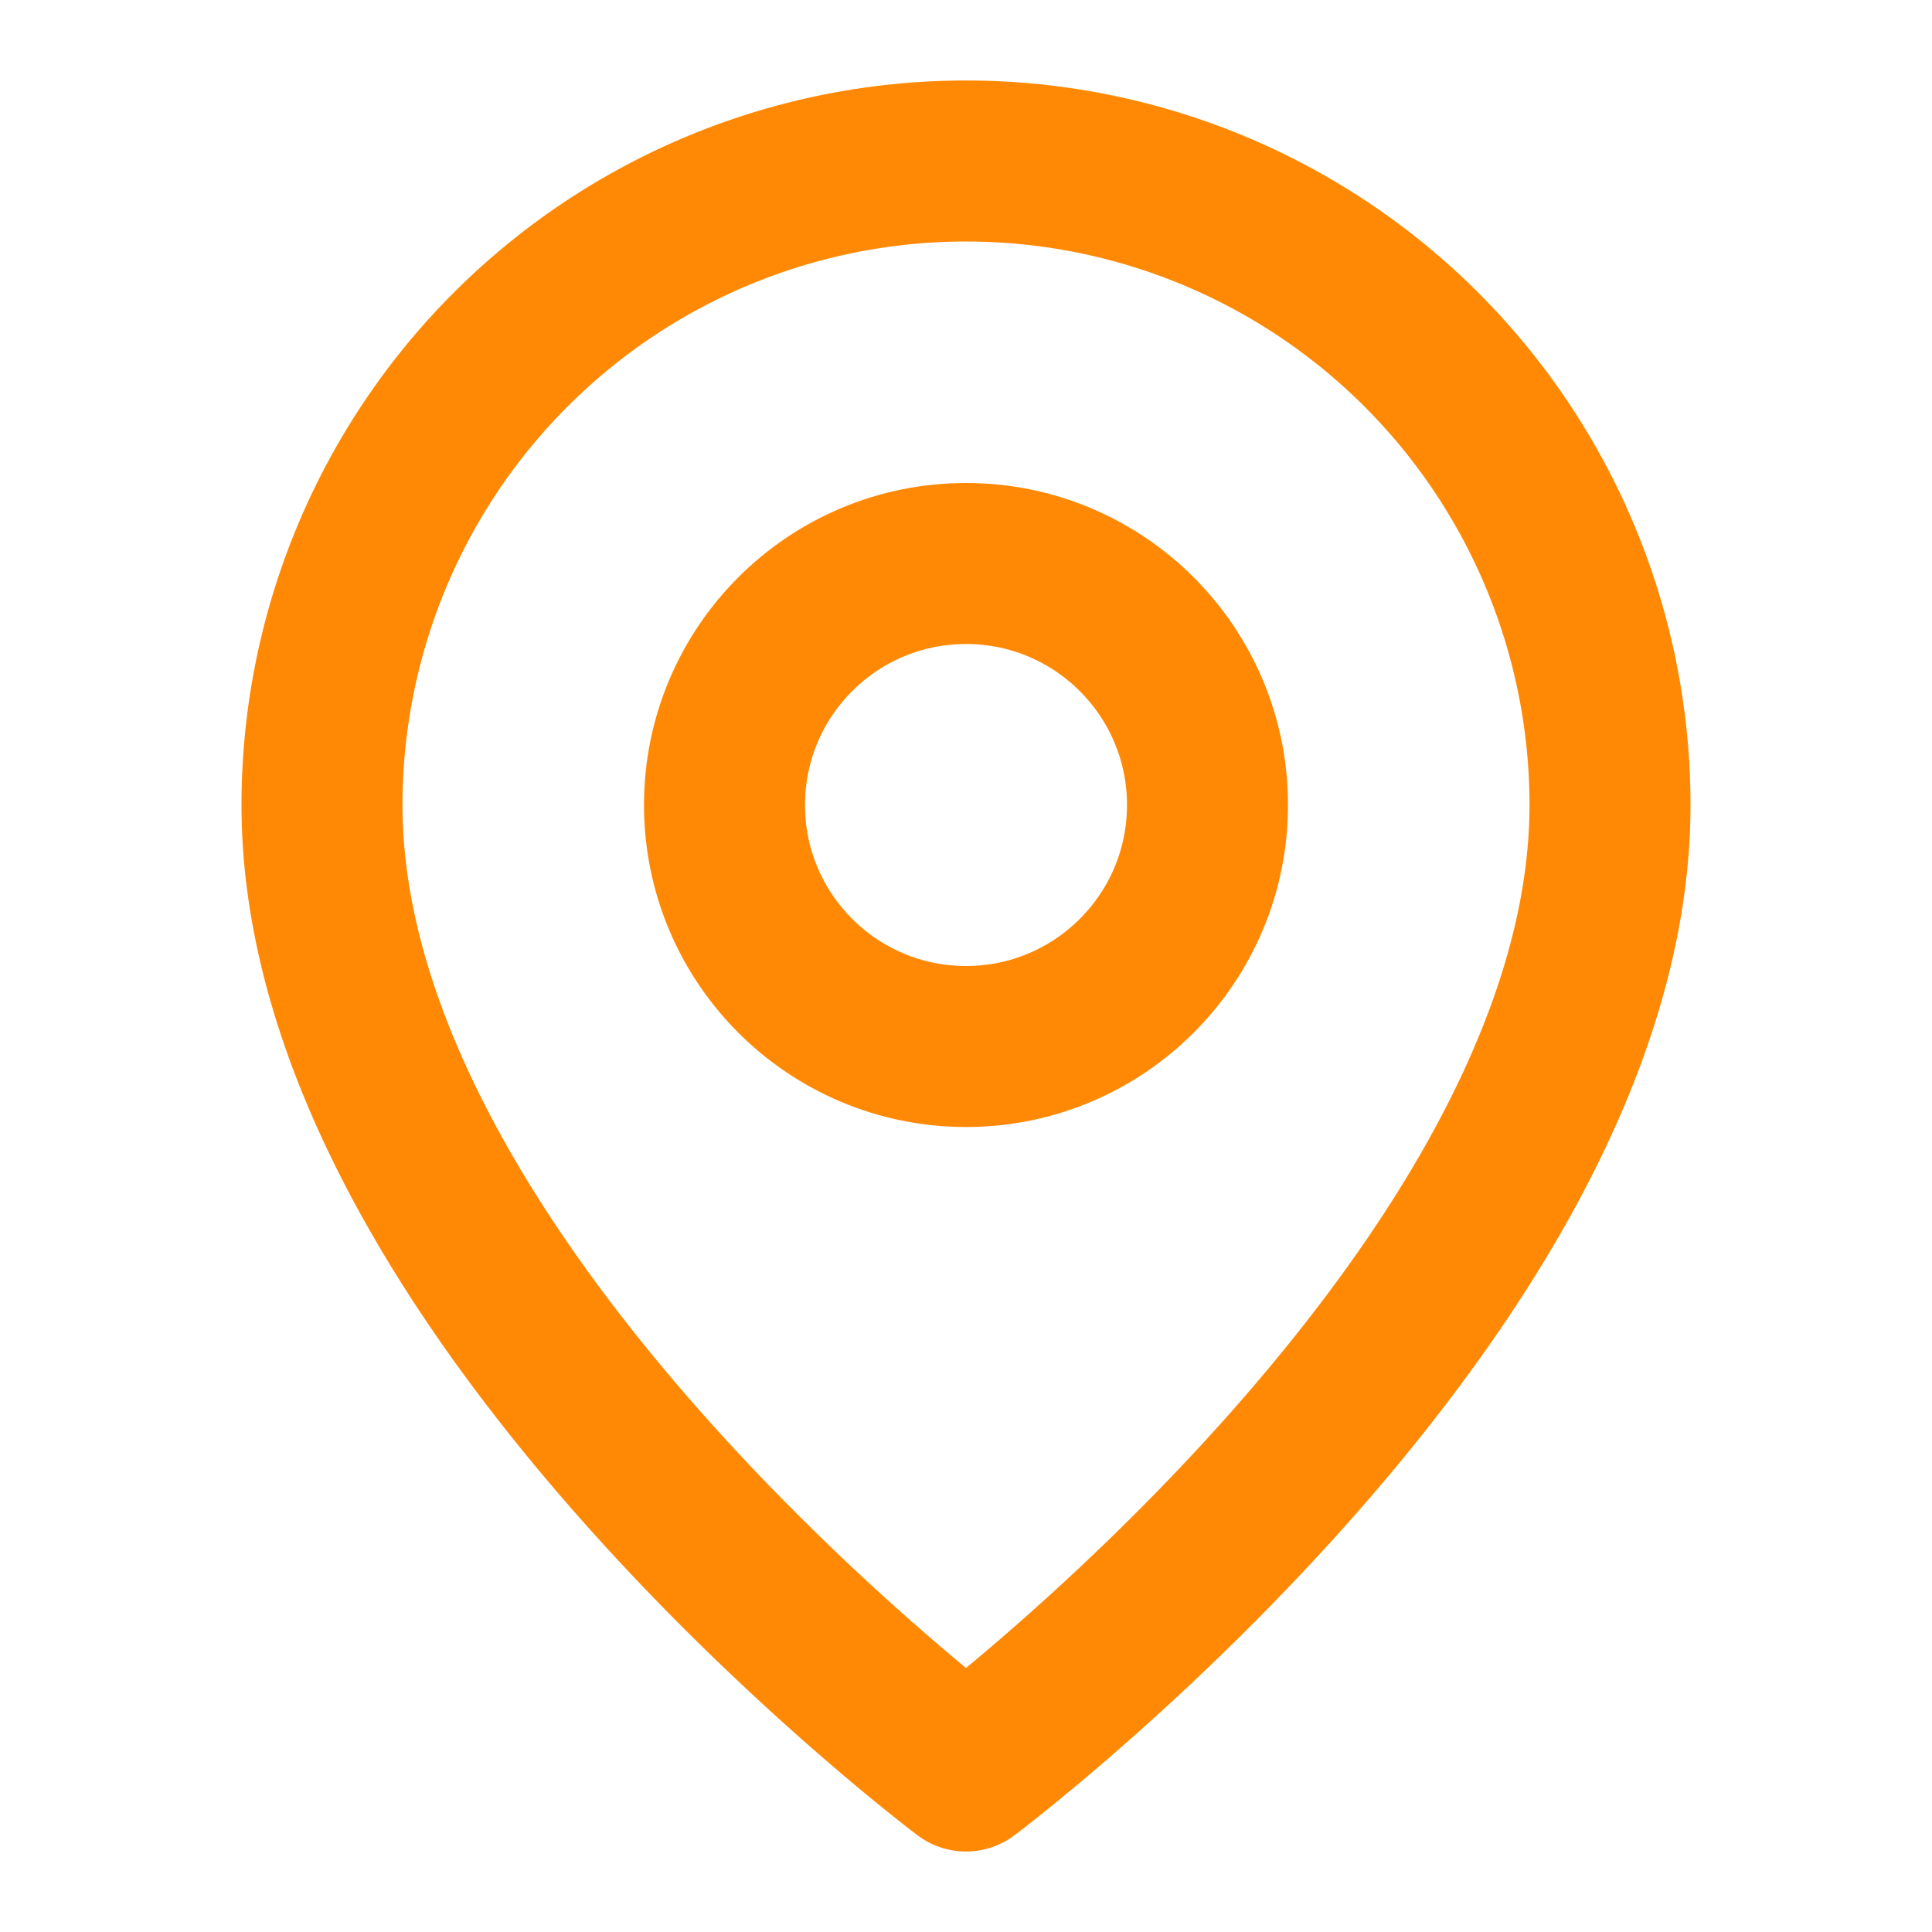 <svg xmlns="http://www.w3.org/2000/svg" width="14" height="14" viewBox="0 0 24 24"
     fill="none" stroke="#ff8904" stroke-width="2" stroke-linecap="round"
     stroke-linejoin="round">
    <path d="M20 10c0 6-8 12-8 12s-8-6-8-12a8 8 0 0 1 16 0Z"></path>
    <circle cx="12" cy="10" r="3"></circle>
</svg>
